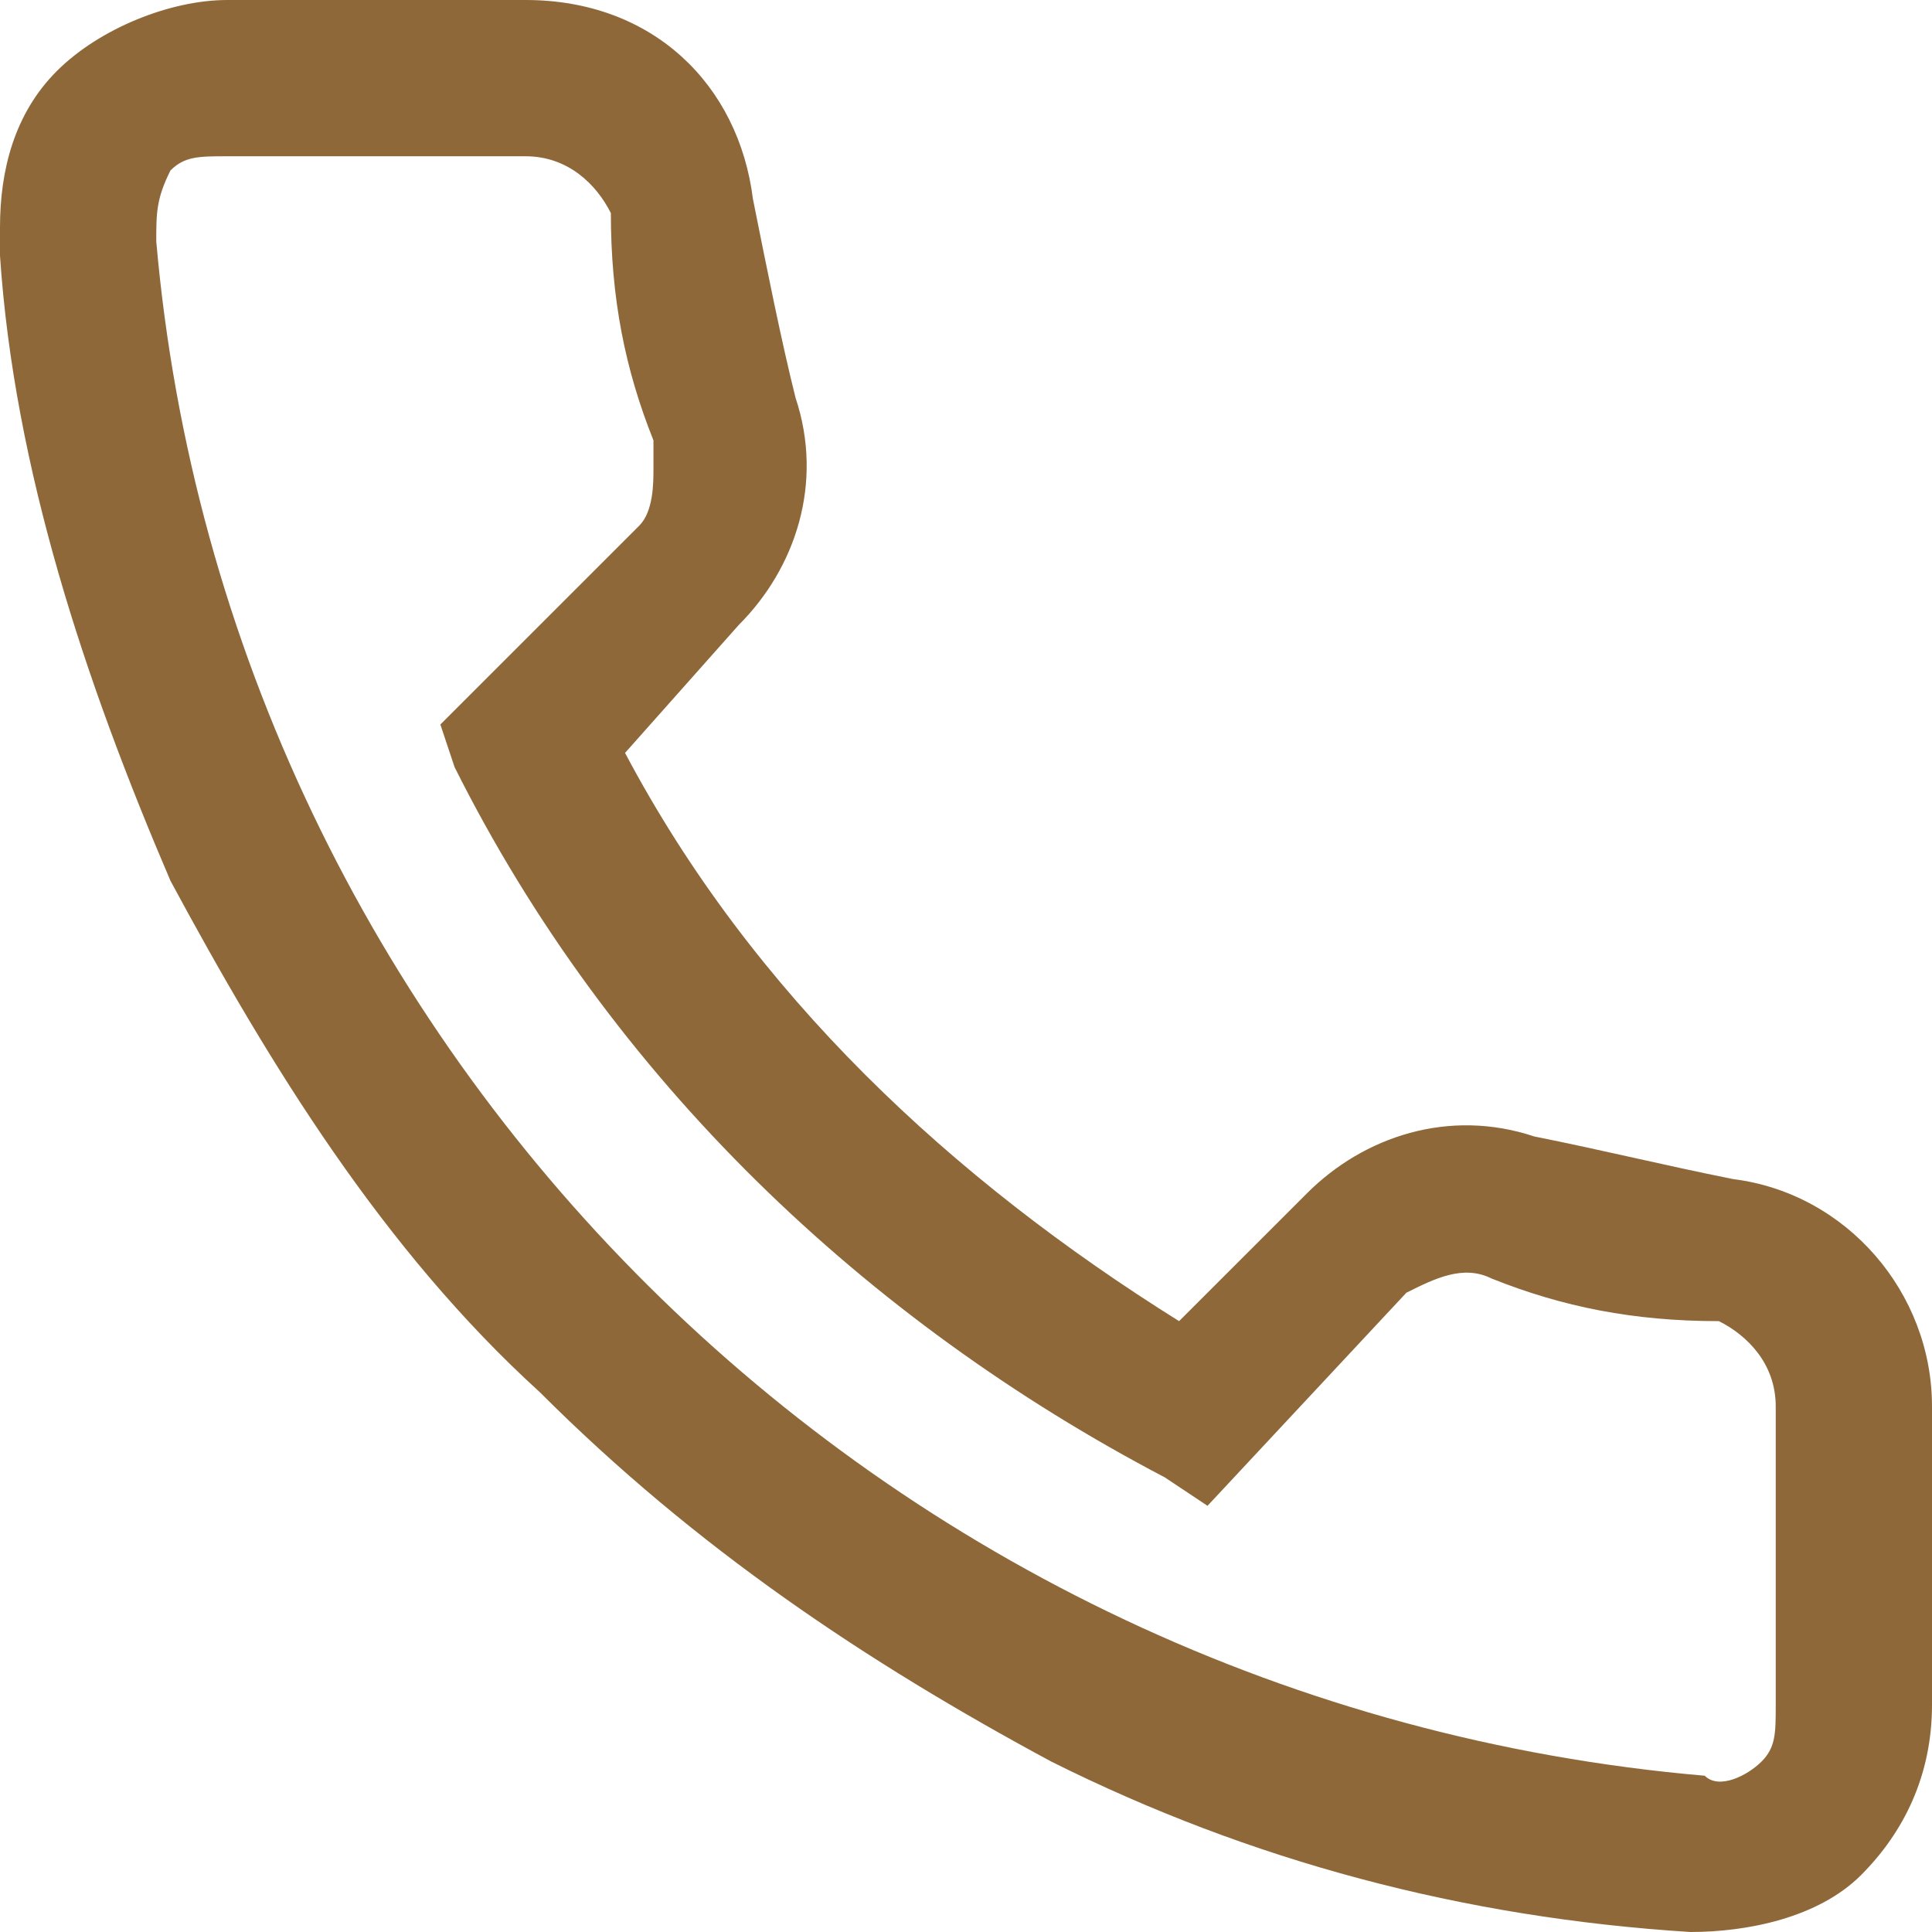 <svg width="44" height="44" viewBox="0 0 44 44" fill="none" xmlns="http://www.w3.org/2000/svg">
<path d="M0 5.176C0 3.882 0.324 2.588 1.294 1.618C2.265 0.647 3.882 0 5.176 0H11.971C14.882 0 16.823 1.941 17.147 4.529C17.471 6.147 17.794 7.765 18.118 9.059C18.765 11 18.118 12.941 16.823 14.235L14.235 17.147C17.147 22.647 21.677 26.853 26.853 30.088L29.765 27.177C31.059 25.882 33 25.235 34.941 25.882C36.559 26.206 37.853 26.529 39.471 26.853C42.059 27.177 44 29.441 44 32.029V38.824C44 40.441 43.353 41.735 42.382 42.706C41.412 43.676 39.794 44 38.5 44C33.324 43.676 28.471 42.382 23.941 40.118C19.735 37.853 15.853 35.265 12.294 31.706C8.735 28.471 6.147 24.265 3.882 20.059C1.941 15.529 0.324 10.677 0 5.824C0 5.5 0 5.5 0 5.176ZM14.882 10.677C14.882 10.353 14.882 10.353 14.882 10.029C14.235 8.412 13.912 6.794 13.912 4.853C13.588 4.206 12.941 3.559 11.971 3.559H5.176C4.529 3.559 4.206 3.559 3.882 3.882C3.559 4.529 3.559 4.853 3.559 5.5C5.176 23.941 20.059 38.824 38.824 40.441C39.147 40.765 39.794 40.441 40.118 40.118C40.441 39.794 40.441 39.471 40.441 38.824V32.029C40.441 31.059 39.794 30.412 39.147 30.088C37.206 30.088 35.588 29.765 33.971 29.118C33.324 28.794 32.676 29.118 32.029 29.441L27.5 34.294L26.529 33.647C19.735 30.088 13.912 24.588 10.353 17.471L10.029 16.5L14.559 11.971C14.882 11.647 14.882 11 14.882 10.677Z" fill="#8F683A"/>
</svg>
